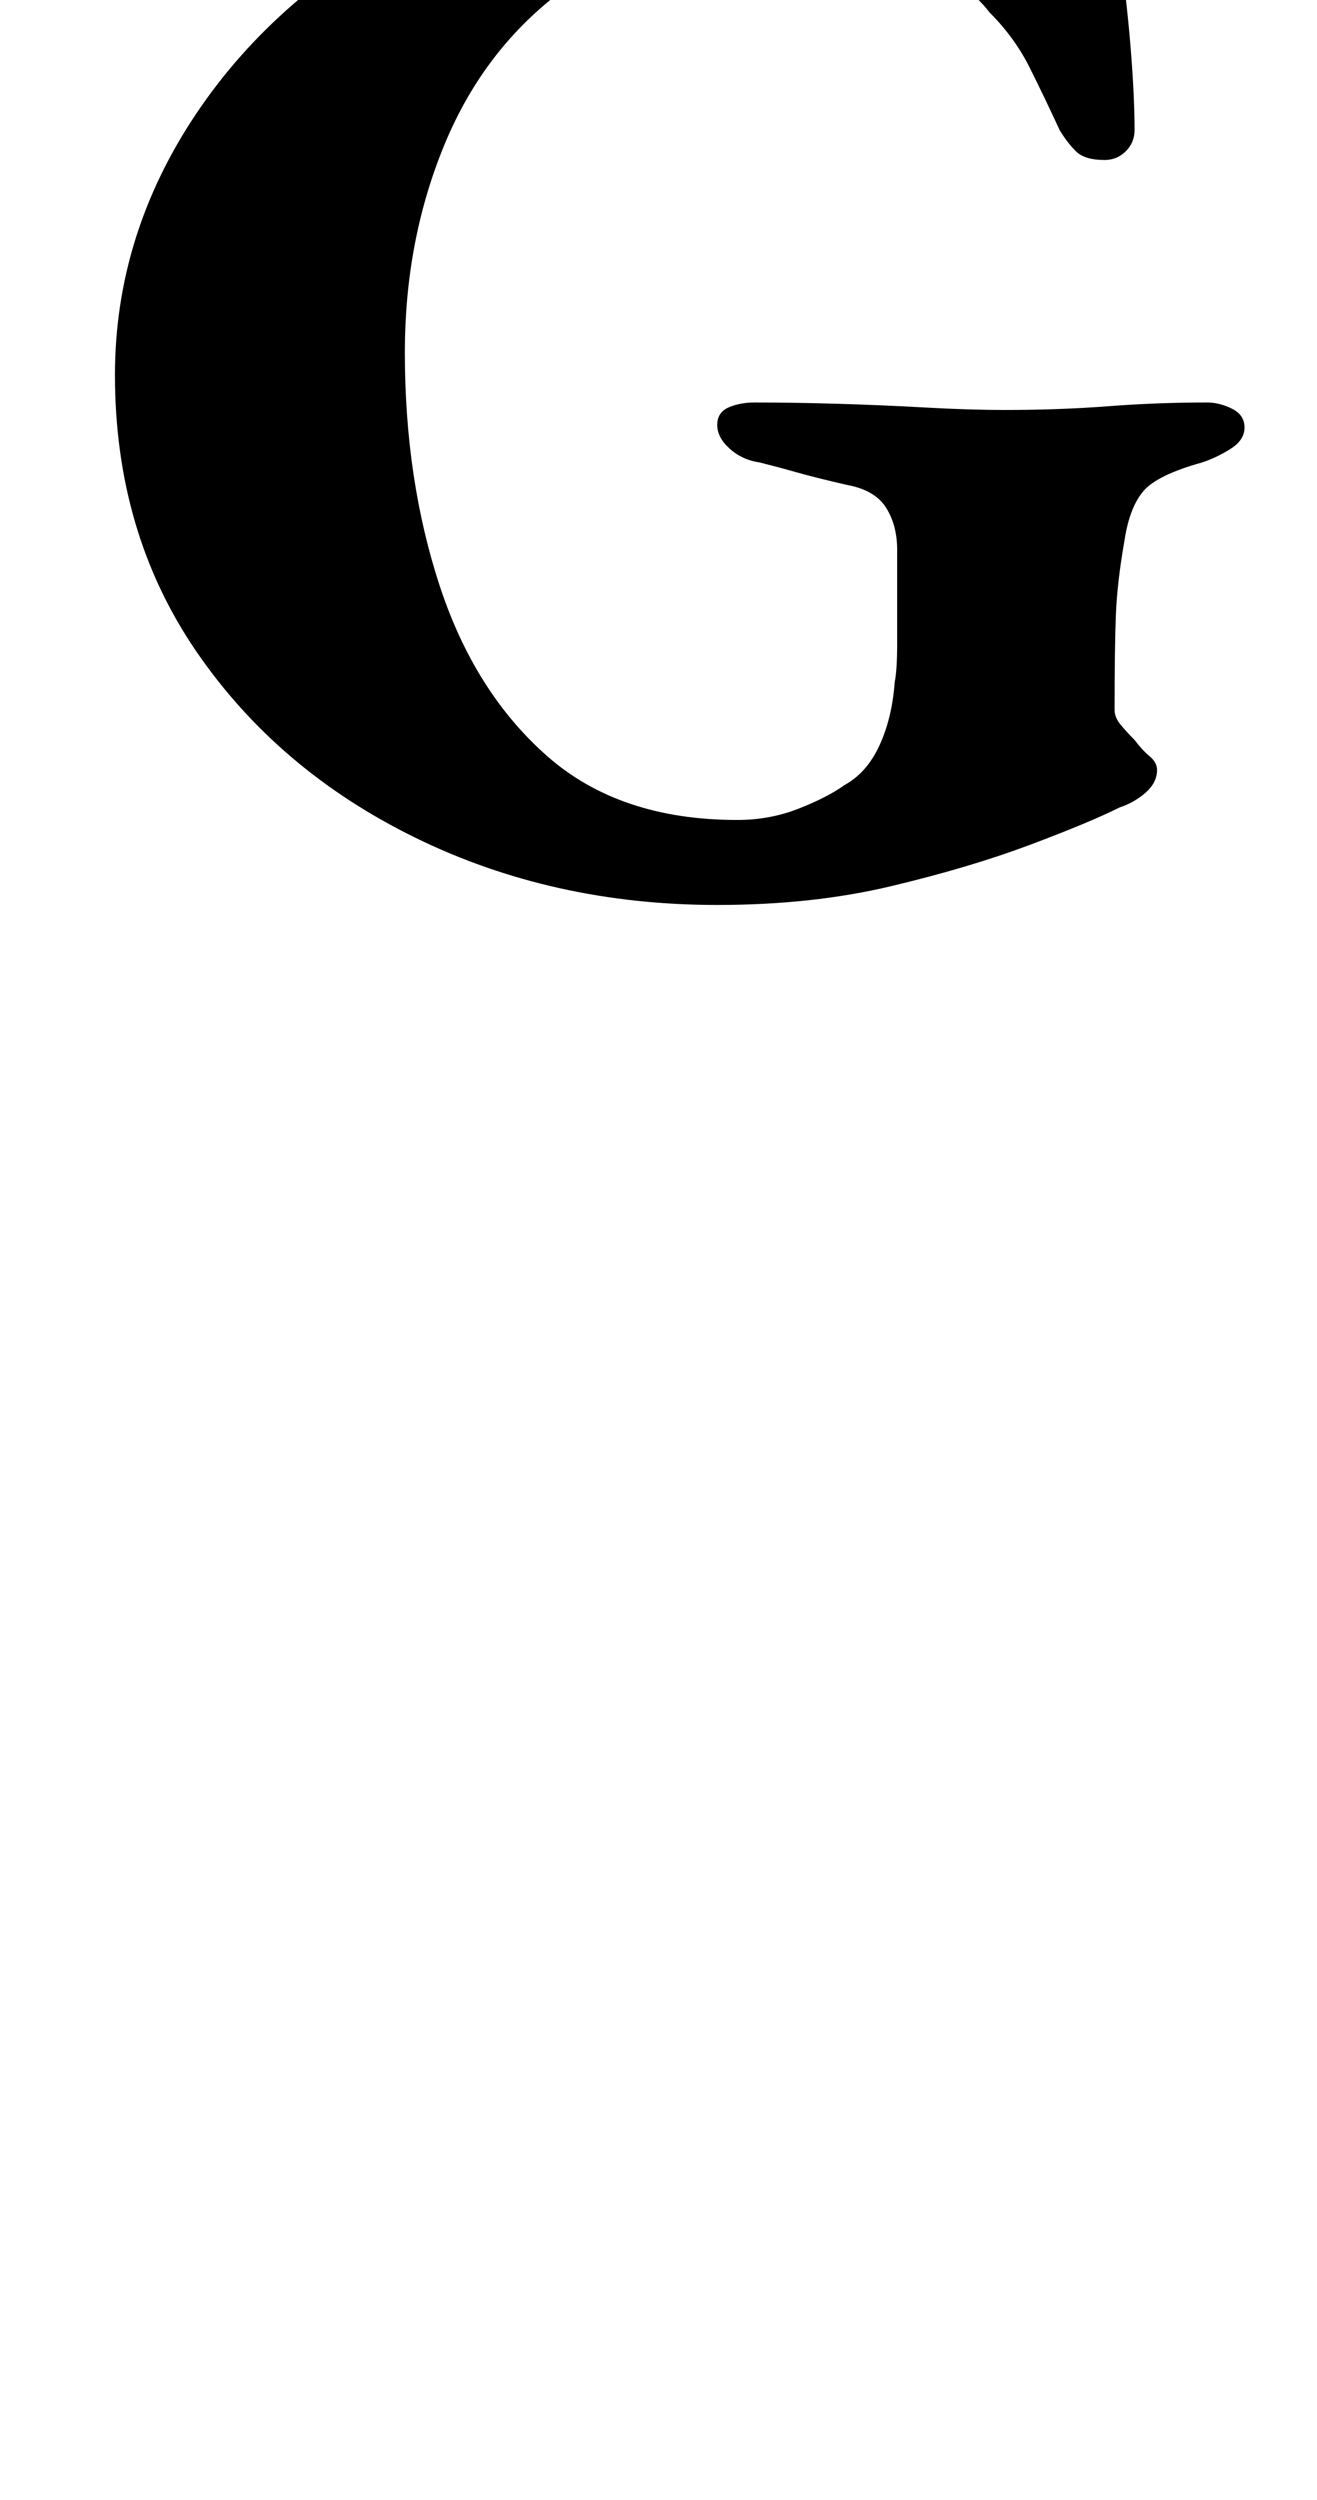 <?xml version="1.0" standalone="no"?>
<!DOCTYPE svg PUBLIC "-//W3C//DTD SVG 1.1//EN" "http://www.w3.org/Graphics/SVG/1.1/DTD/svg11.dtd" >
<svg xmlns="http://www.w3.org/2000/svg" xmlns:xlink="http://www.w3.org/1999/xlink" version="1.1" viewBox="-10 0 527 1000">
  <g transform="matrix(1 0 0 -1 0 800)">
   <path fill="currentColor"
d="M277 438q-66 0 -121 27t-87.5 74.5t-32.5 110.5q0 56 32.5 104.5t90.5 78.5t134 30q19 0 42.5 -3t46.5 -7.5t39 -11.5q7 -2 11.5 -6.5t5.5 -14.5q3 -21 4.5 -40t1.5 -32q0 -5 -3.5 -8.5t-8.5 -3.5q-8 0 -11.5 3.5t-6.5 8.5q-6 13 -12 25t-16 22q-10 13 -32 23t-59 10
q-47 0 -79 -23.5t-48 -62t-16 -83.5q0 -51 14 -93.5t43 -68t76 -25.5q13 0 24.5 4.5t18.5 9.5q9 5 14 16t6 25q1 5 1 15.5v21.5v16q0 10 -4.5 17t-15.5 9q-13 3 -20 5t-15 4q-7 1 -12 5.5t-5 9.5t4.5 7t10.5 2q15 0 32.5 -0.5t35.5 -1.5t32 -1q22 0 41.5 1.5t39.5 1.5
q5 0 10 -2.5t5 -7.5t-5.5 -8.5t-11.5 -5.5q-18 -5 -23.5 -11.5t-7.5 -19.5q-3 -17 -3.5 -30.5t-0.5 -37.5q0 -3 2.5 -6t5.5 -6q3 -4 6 -6.5t3 -5.5q0 -5 -4.5 -9t-10.5 -6q-12 -6 -36 -15t-55.5 -16.5t-69.5 -7.5z" />
  </g>

</svg>
